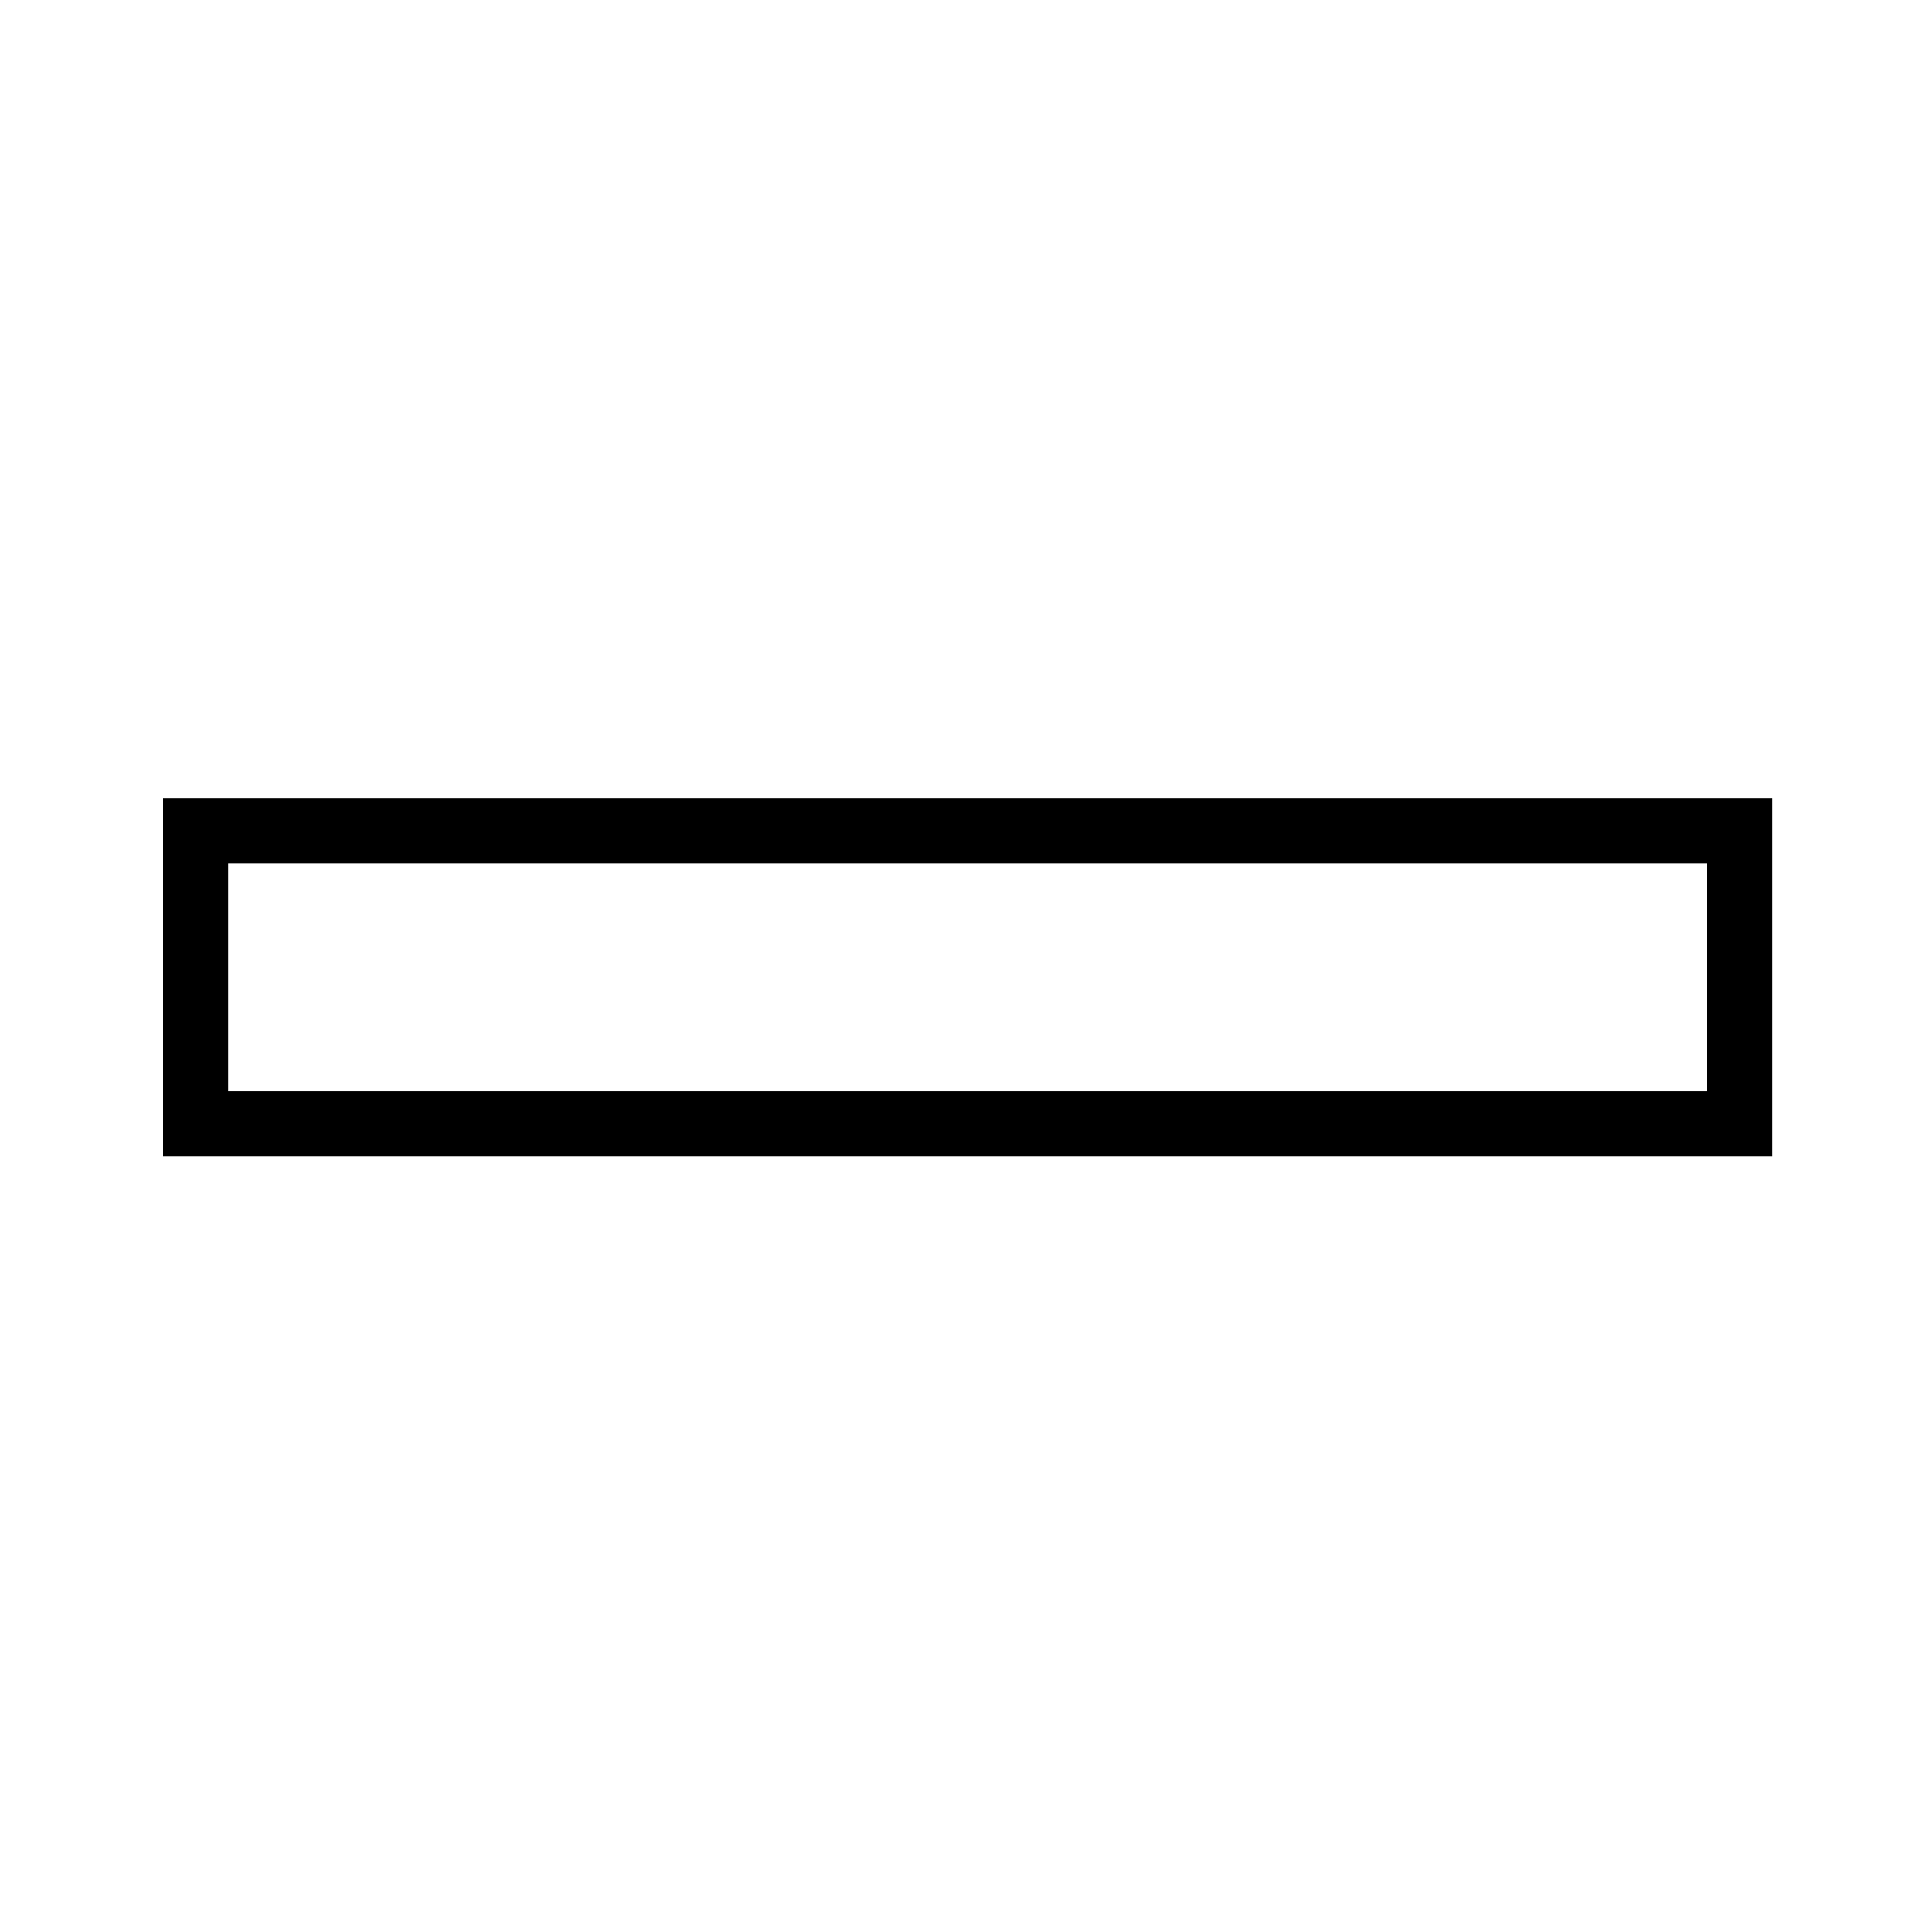 <?xml version="1.0" encoding="UTF-8" standalone="no"?>
<svg
   width="28pt"
   height="28pt"
   viewBox="0 0 28 28"
   version="1.1"
   id="svg7"
   sodipodi:docname="minusuni.svg"
   inkscape:version="1.1 (ce6663b3b7, 2021-05-25)"
   xmlns:inkscape="http://www.inkscape.org/namespaces/inkscape"
   xmlns:sodipodi="http://sodipodi.sourceforge.net/DTD/sodipodi-0.dtd"
   xmlns="http://www.w3.org/2000/svg"
   xmlns:svg="http://www.w3.org/2000/svg"
   xmlns:rdf="http://www.w3.org/1999/02/22-rdf-syntax-ns#"
   xmlns:cc="http://creativecommons.org/ns#"
   xmlns:dc="http://purl.org/dc/elements/1.1/">
  <defs
     id="defs11" />
  <sodipodi:namedview
     pagecolor="#ffffff"
     bordercolor="#666666"
     borderopacity="1"
     objecttolerance="10"
     gridtolerance="10"
     guidetolerance="10"
     inkscape:pageopacity="0"
     inkscape:pageshadow="2"
     inkscape:window-width="1848"
     inkscape:window-height="1016"
     id="namedview9"
     showgrid="false"
     inkscape:zoom="5.6568543"
     inkscape:cx="30.49398"
     inkscape:cy="50.116193"
     inkscape:window-x="72"
     inkscape:window-y="27"
     inkscape:window-maximized="1"
     inkscape:current-layer="svg7"
     inkscape:document-rotation="0"
     inkscape:pagecheckerboard="0"
     inkscape:document-units="pt" />
  <g
     id="surface1"
     transform="matrix(0.047,0,0,0.047,88.34,13.34)">
    <path
       style="fill:#000000;fill-opacity:1;fill-rule:nonzero;stroke:none"
       d="M 14,0 C 6.281,0 0,6.281 0,14 0,21.719 6.281,28 14,28 21.719,28 28,21.719 28,14 28,6.281 21.719,0 14,0 Z m 0,26.922 C 6.875,26.922 1.078,21.125 1.078,14 1.078,6.875 6.875,1.078 14,1.078 21.125,1.078 26.922,6.875 26.922,14 26.922,21.125 21.125,26.922 14,26.922 Z m 0,0"
       id="path2" />
    <path
       style="fill:#000000;fill-opacity:1;fill-rule:nonzero;stroke:none"
       d="M 21,13.461 H 7 c -0.297,0 -0.539,0.242 -0.539,0.539 0,0.297 0.242,0.539 0.539,0.539 h 14 c 0.297,0 0.539,-0.242 0.539,-0.539 0,-0.297 -0.242,-0.539 -0.539,-0.539 z m 0,0"
       id="path4" />
  </g>
  <rect
     style="fill:none;fill-opacity:1;stroke:#000000;stroke-width:0.944;stroke-linecap:round;stroke-miterlimit:4;stroke-dasharray:none;stroke-opacity:1"
     id="rect847"
     width="22.377"
     height="4.245"
     x="2.835"
     y="12.041" />
</svg>
